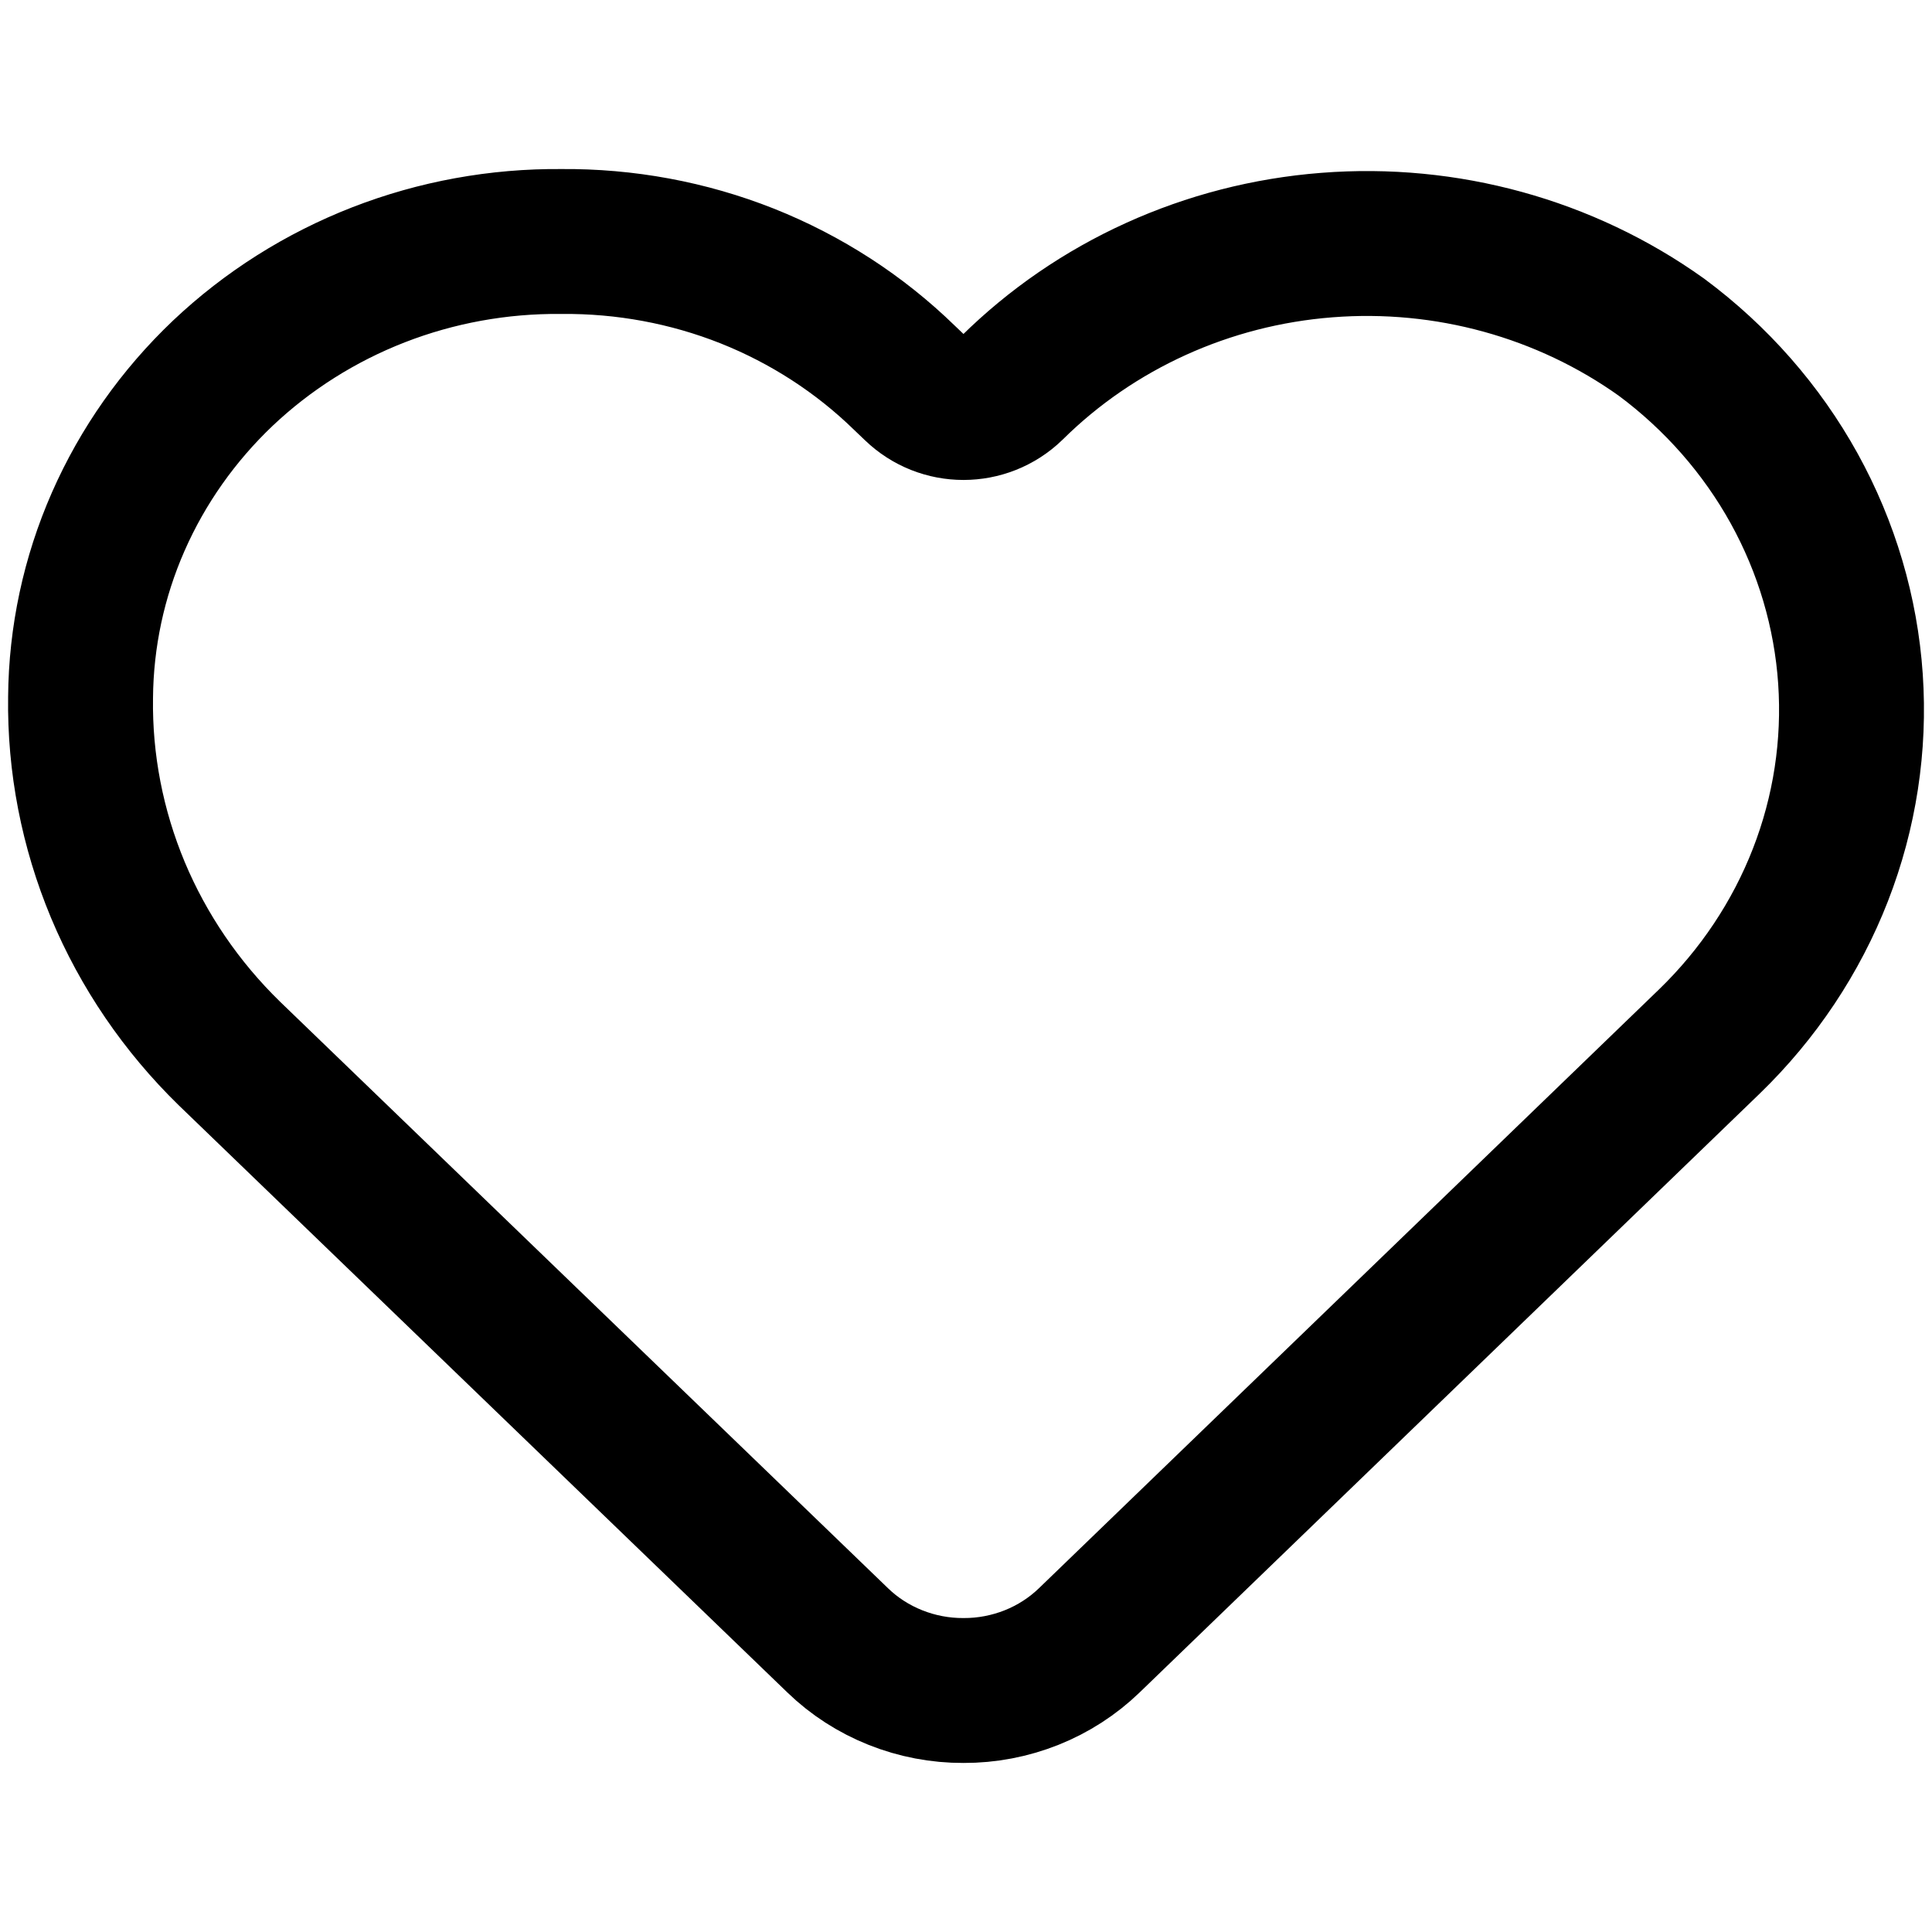 <svg width="20" height="20" viewBox="0 0 20 20" fill="none" xmlns="http://www.w3.org/2000/svg">
<path d="M9.269 17.366C9.492 17.455 9.732 17.501 9.974 17.5C10.216 17.501 10.455 17.455 10.679 17.366C10.902 17.277 11.105 17.146 11.276 16.981L17.695 10.782C18.201 10.292 18.593 9.704 18.845 9.057C19.097 8.41 19.203 7.718 19.156 7.028C19.109 6.339 18.91 5.666 18.573 5.056C18.236 4.447 17.768 3.913 17.2 3.491C16.203 2.779 14.972 2.44 13.736 2.537C12.499 2.633 11.341 3.159 10.475 4.016C10.195 4.286 9.752 4.286 9.473 4.016L9.362 3.91C8.898 3.458 8.345 3.1 7.735 2.857C7.125 2.615 6.47 2.494 5.81 2.5C5.162 2.494 4.519 2.611 3.918 2.845C3.317 3.079 2.77 3.425 2.307 3.863C1.845 4.302 1.477 4.824 1.224 5.4C0.971 5.975 0.839 6.594 0.834 7.219C0.824 7.901 0.956 8.579 1.22 9.212C1.485 9.845 1.877 10.42 2.374 10.905L8.672 16.981C8.842 17.146 9.046 17.277 9.269 17.366Z" stroke="currentColor" stroke-width="1.5"/>
</svg>

